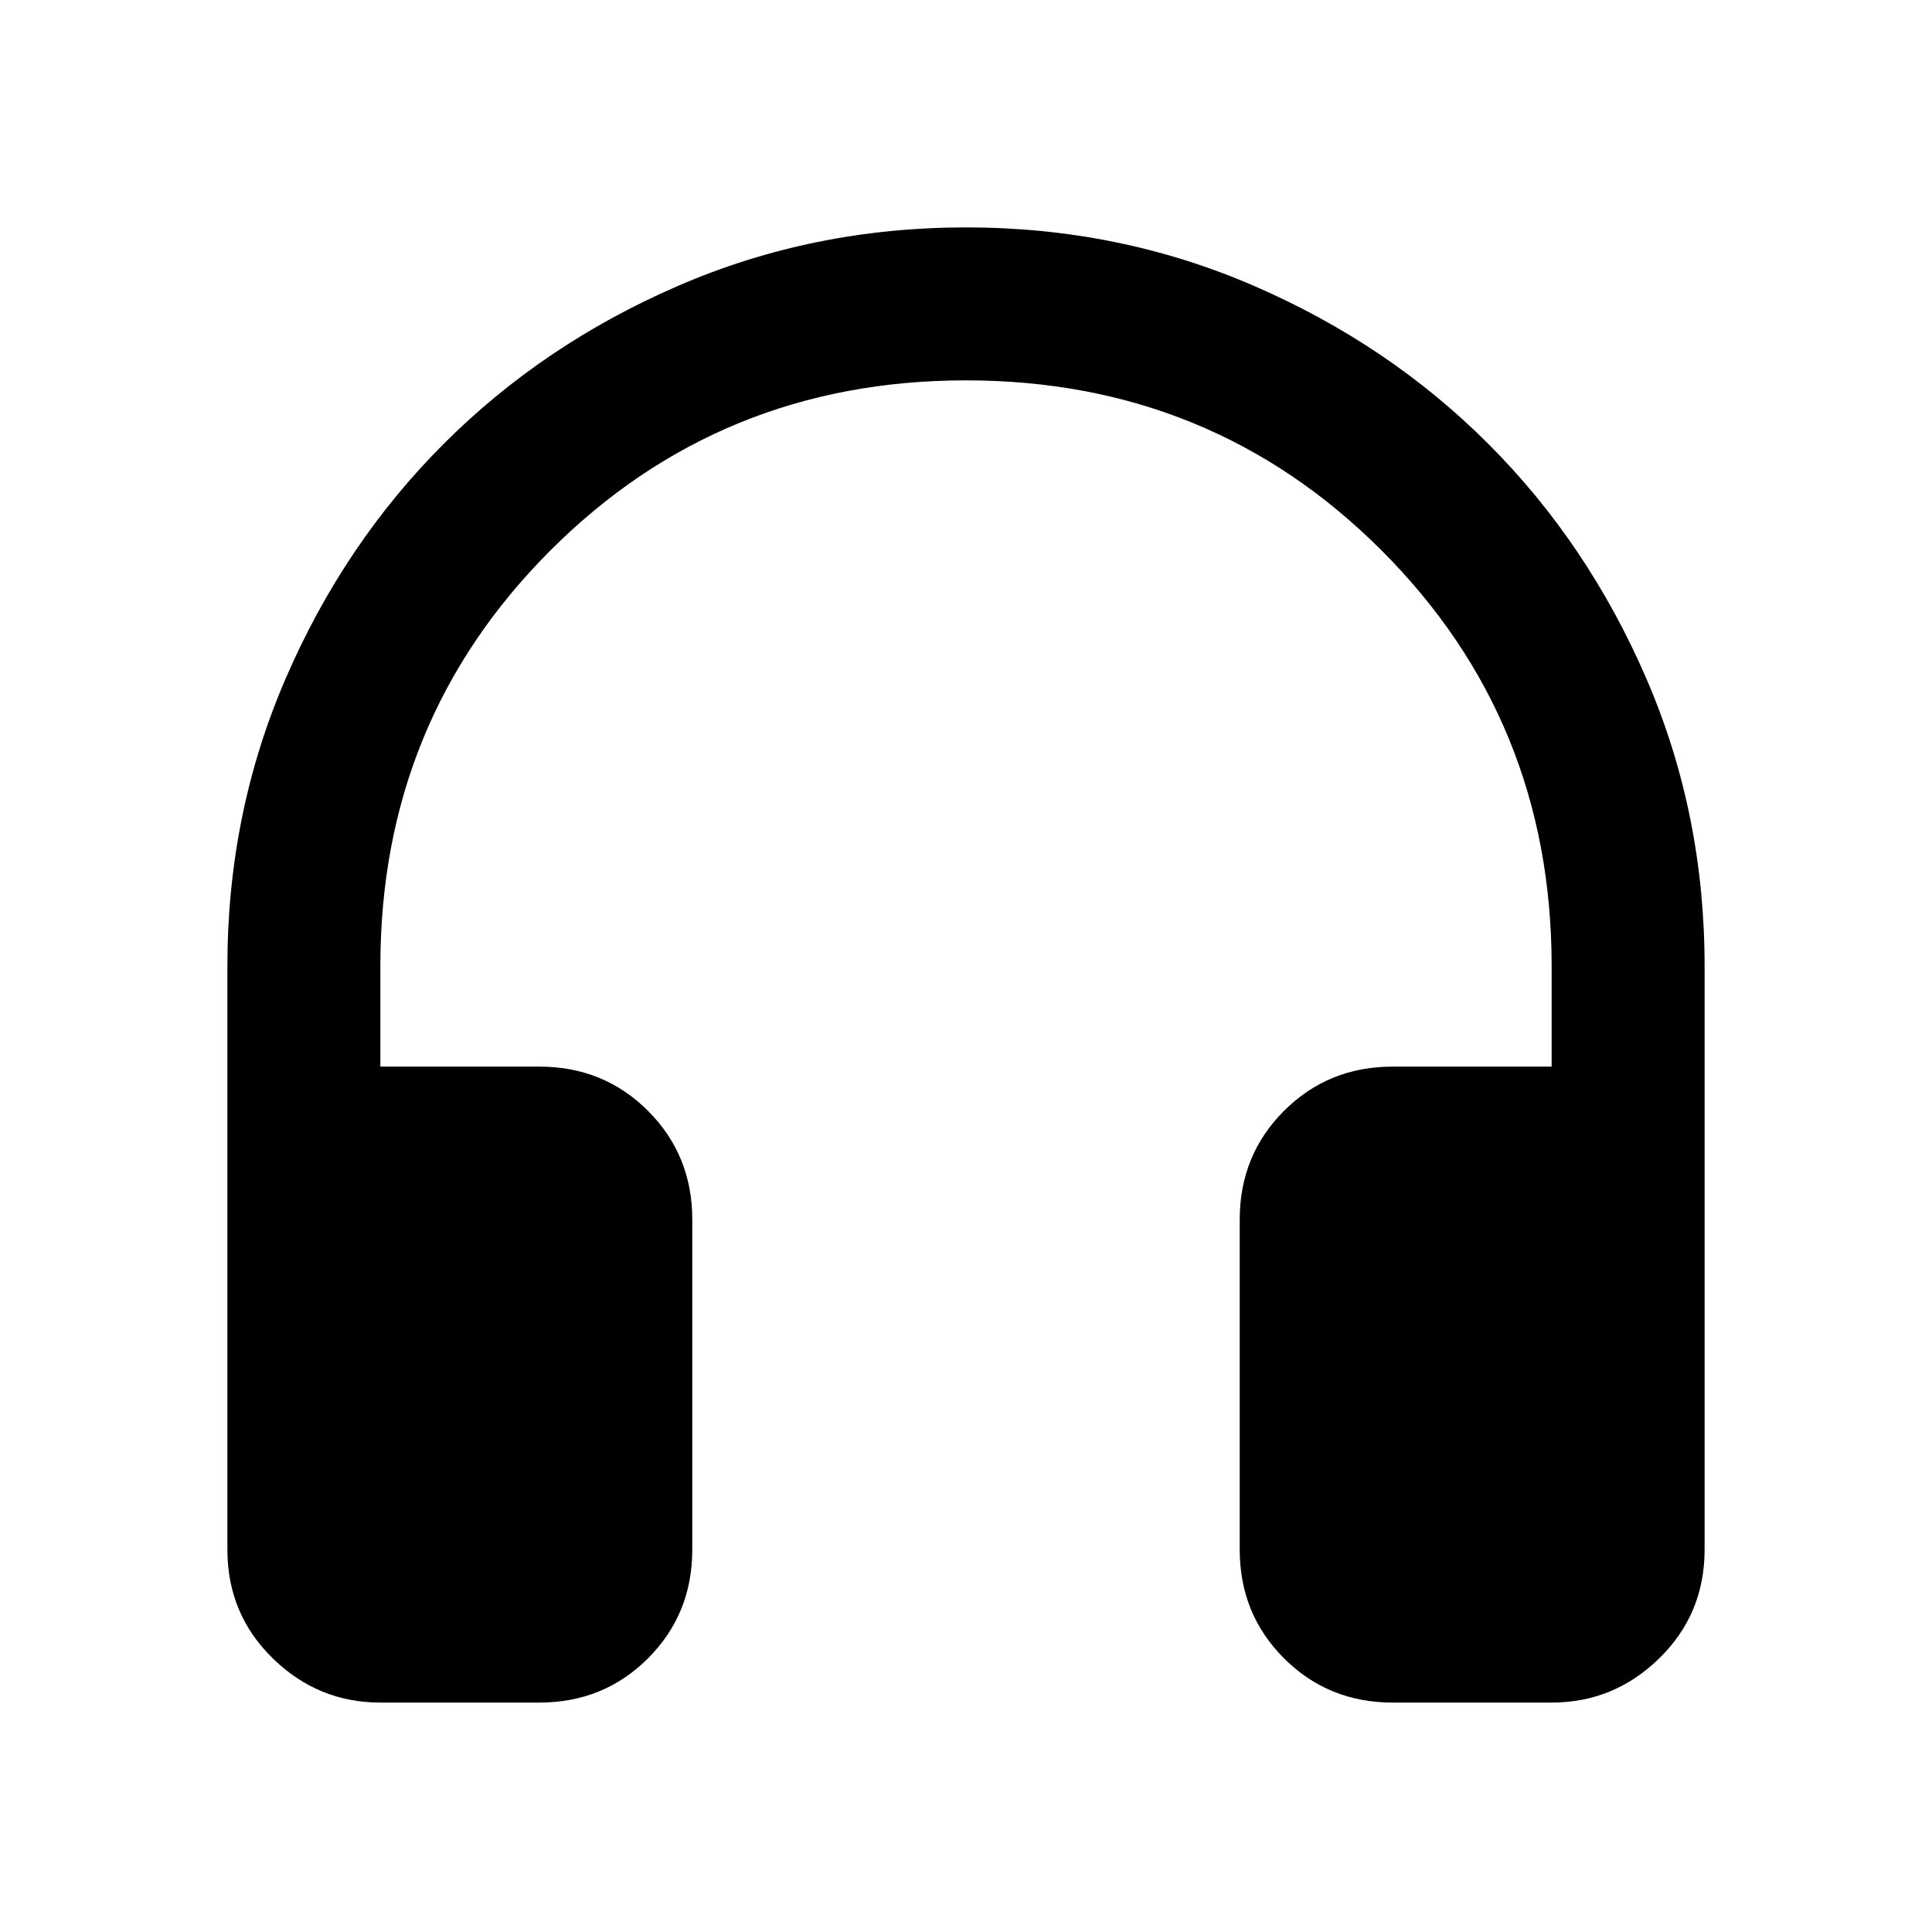 <svg xmlns="http://www.w3.org/2000/svg" height="40" width="40"><path d="M7.875 35.25Q6.583 35.25 5.646 34.333Q4.708 33.417 4.708 32.083V20Q4.708 16.833 5.917 14.042Q7.125 11.25 9.188 9.188Q11.25 7.125 14.042 5.917Q16.833 4.708 20 4.708Q23.167 4.708 25.958 5.917Q28.75 7.125 30.812 9.188Q32.875 11.25 34.083 14.042Q35.292 16.833 35.292 20V32.083Q35.292 33.417 34.354 34.333Q33.417 35.25 32.125 35.25H28.833Q27.5 35.25 26.583 34.333Q25.667 33.417 25.667 32.083V25.25Q25.667 23.917 26.583 23Q27.5 22.083 28.833 22.083H32.125V20Q32.125 14.917 28.604 11.396Q25.083 7.875 20 7.875Q14.917 7.875 11.396 11.396Q7.875 14.917 7.875 20V22.083H11.167Q12.5 22.083 13.417 23Q14.333 23.917 14.333 25.25V32.083Q14.333 33.417 13.417 34.333Q12.5 35.25 11.167 35.25Z"/></svg>